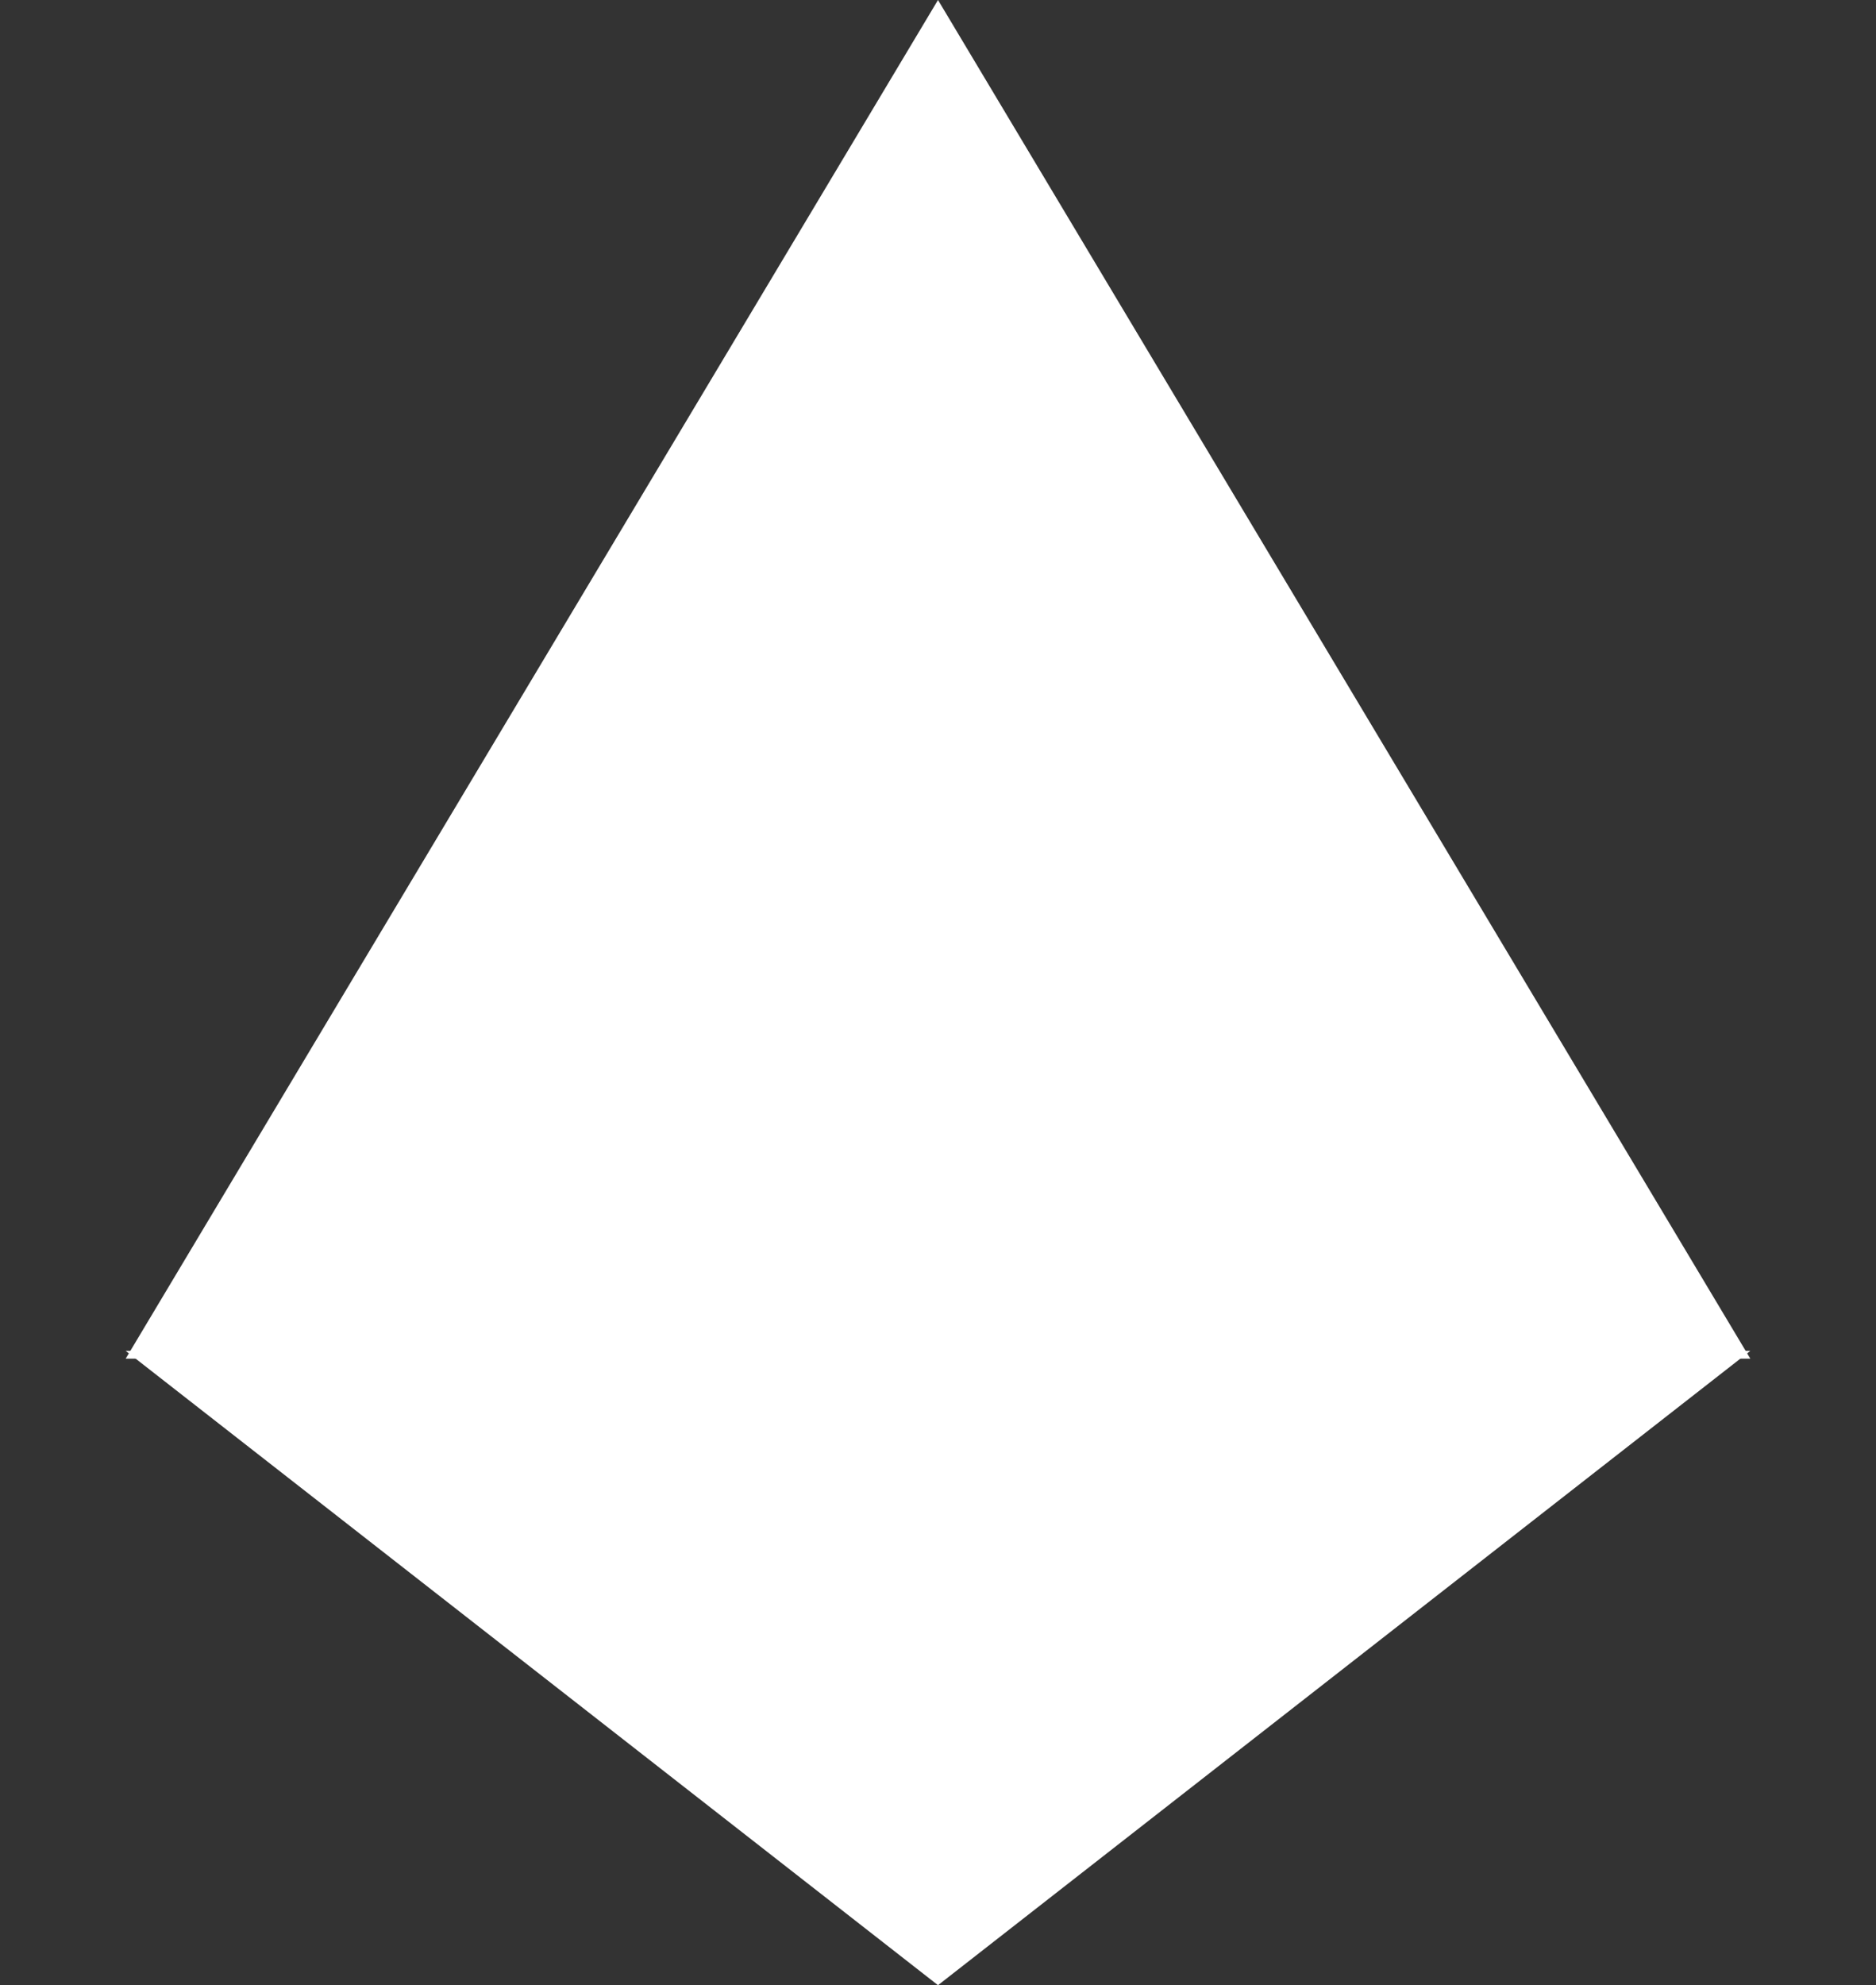 <svg width="3362" height="3556" viewBox="0 0 3362 3556" fill="none" xmlns="http://www.w3.org/2000/svg">
<rect x="0" y="0" width="3362" height="3556" fill="#333333" stroke="none"/>
<path d="M1681 0L3136.79 2433.75H225.211L1681 0Z" fill="white"/>
<path d="M1681 3556L225.211 2419.75H3136.79L1681 3556Z" fill="white"/>
</svg>
